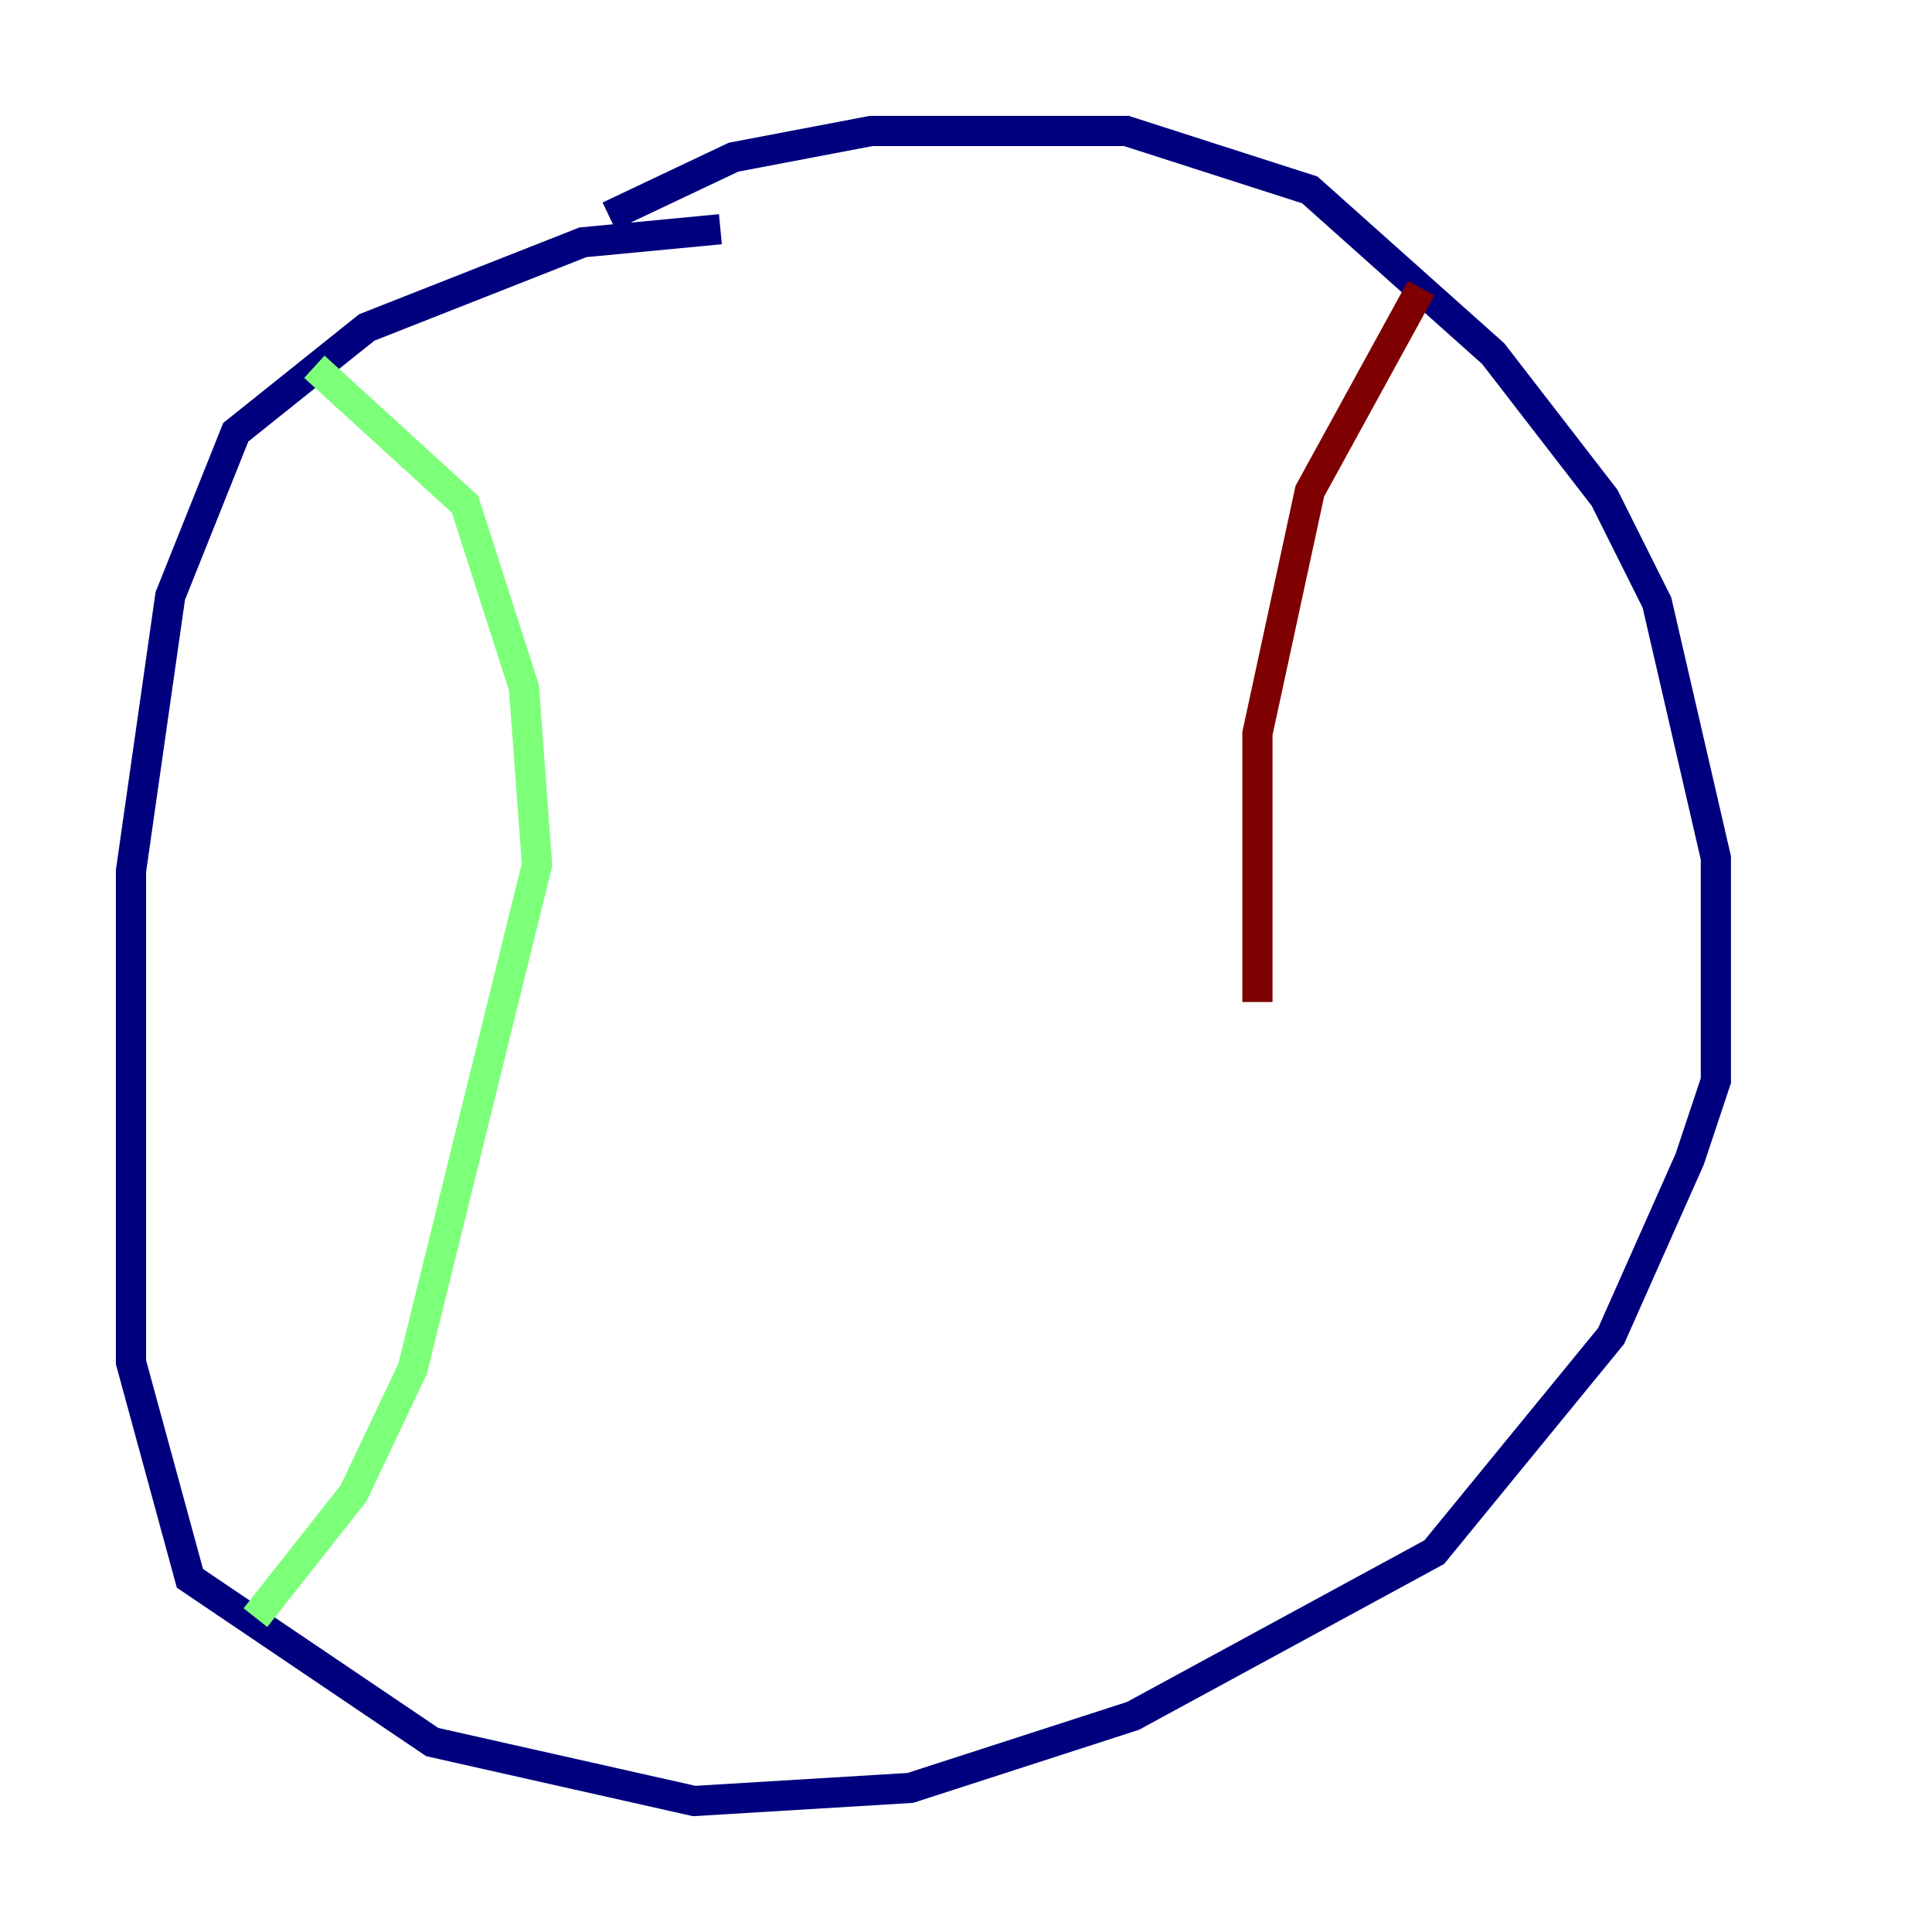 <?xml version="1.0" encoding="utf-8" ?>
<svg baseProfile="tiny" height="128" version="1.2" viewBox="0,0,128,128" width="128" xmlns="http://www.w3.org/2000/svg" xmlns:ev="http://www.w3.org/2001/xml-events" xmlns:xlink="http://www.w3.org/1999/xlink"><defs /><polyline fill="none" points="47.729,15.186 38.617,16.054 24.298,21.695 15.62,28.637 11.281,39.485 8.678,57.709 8.678,90.251 12.583,104.57 28.637,115.417 45.993,119.322 60.312,118.454 75.064,113.681 95.024,102.834 106.739,88.515 111.946,76.8 113.681,71.593 113.681,56.841 109.776,39.919 106.305,32.976 98.929,23.43 86.78,12.583 74.63,8.678 57.709,8.678 48.597,10.414 40.352,14.319" stroke="#00007f" stroke-width="2" /><polyline fill="none" points="20.827,24.298 30.807,33.41 34.712,45.559 35.58,57.275 27.336,90.685 23.43,98.929 16.922,107.173" stroke="#7cff79" stroke-width="2" /><polyline fill="none" points="94.156,19.091 86.78,32.542 83.308,48.597 83.308,66.386" stroke="#7f0000" stroke-width="2" /></svg>